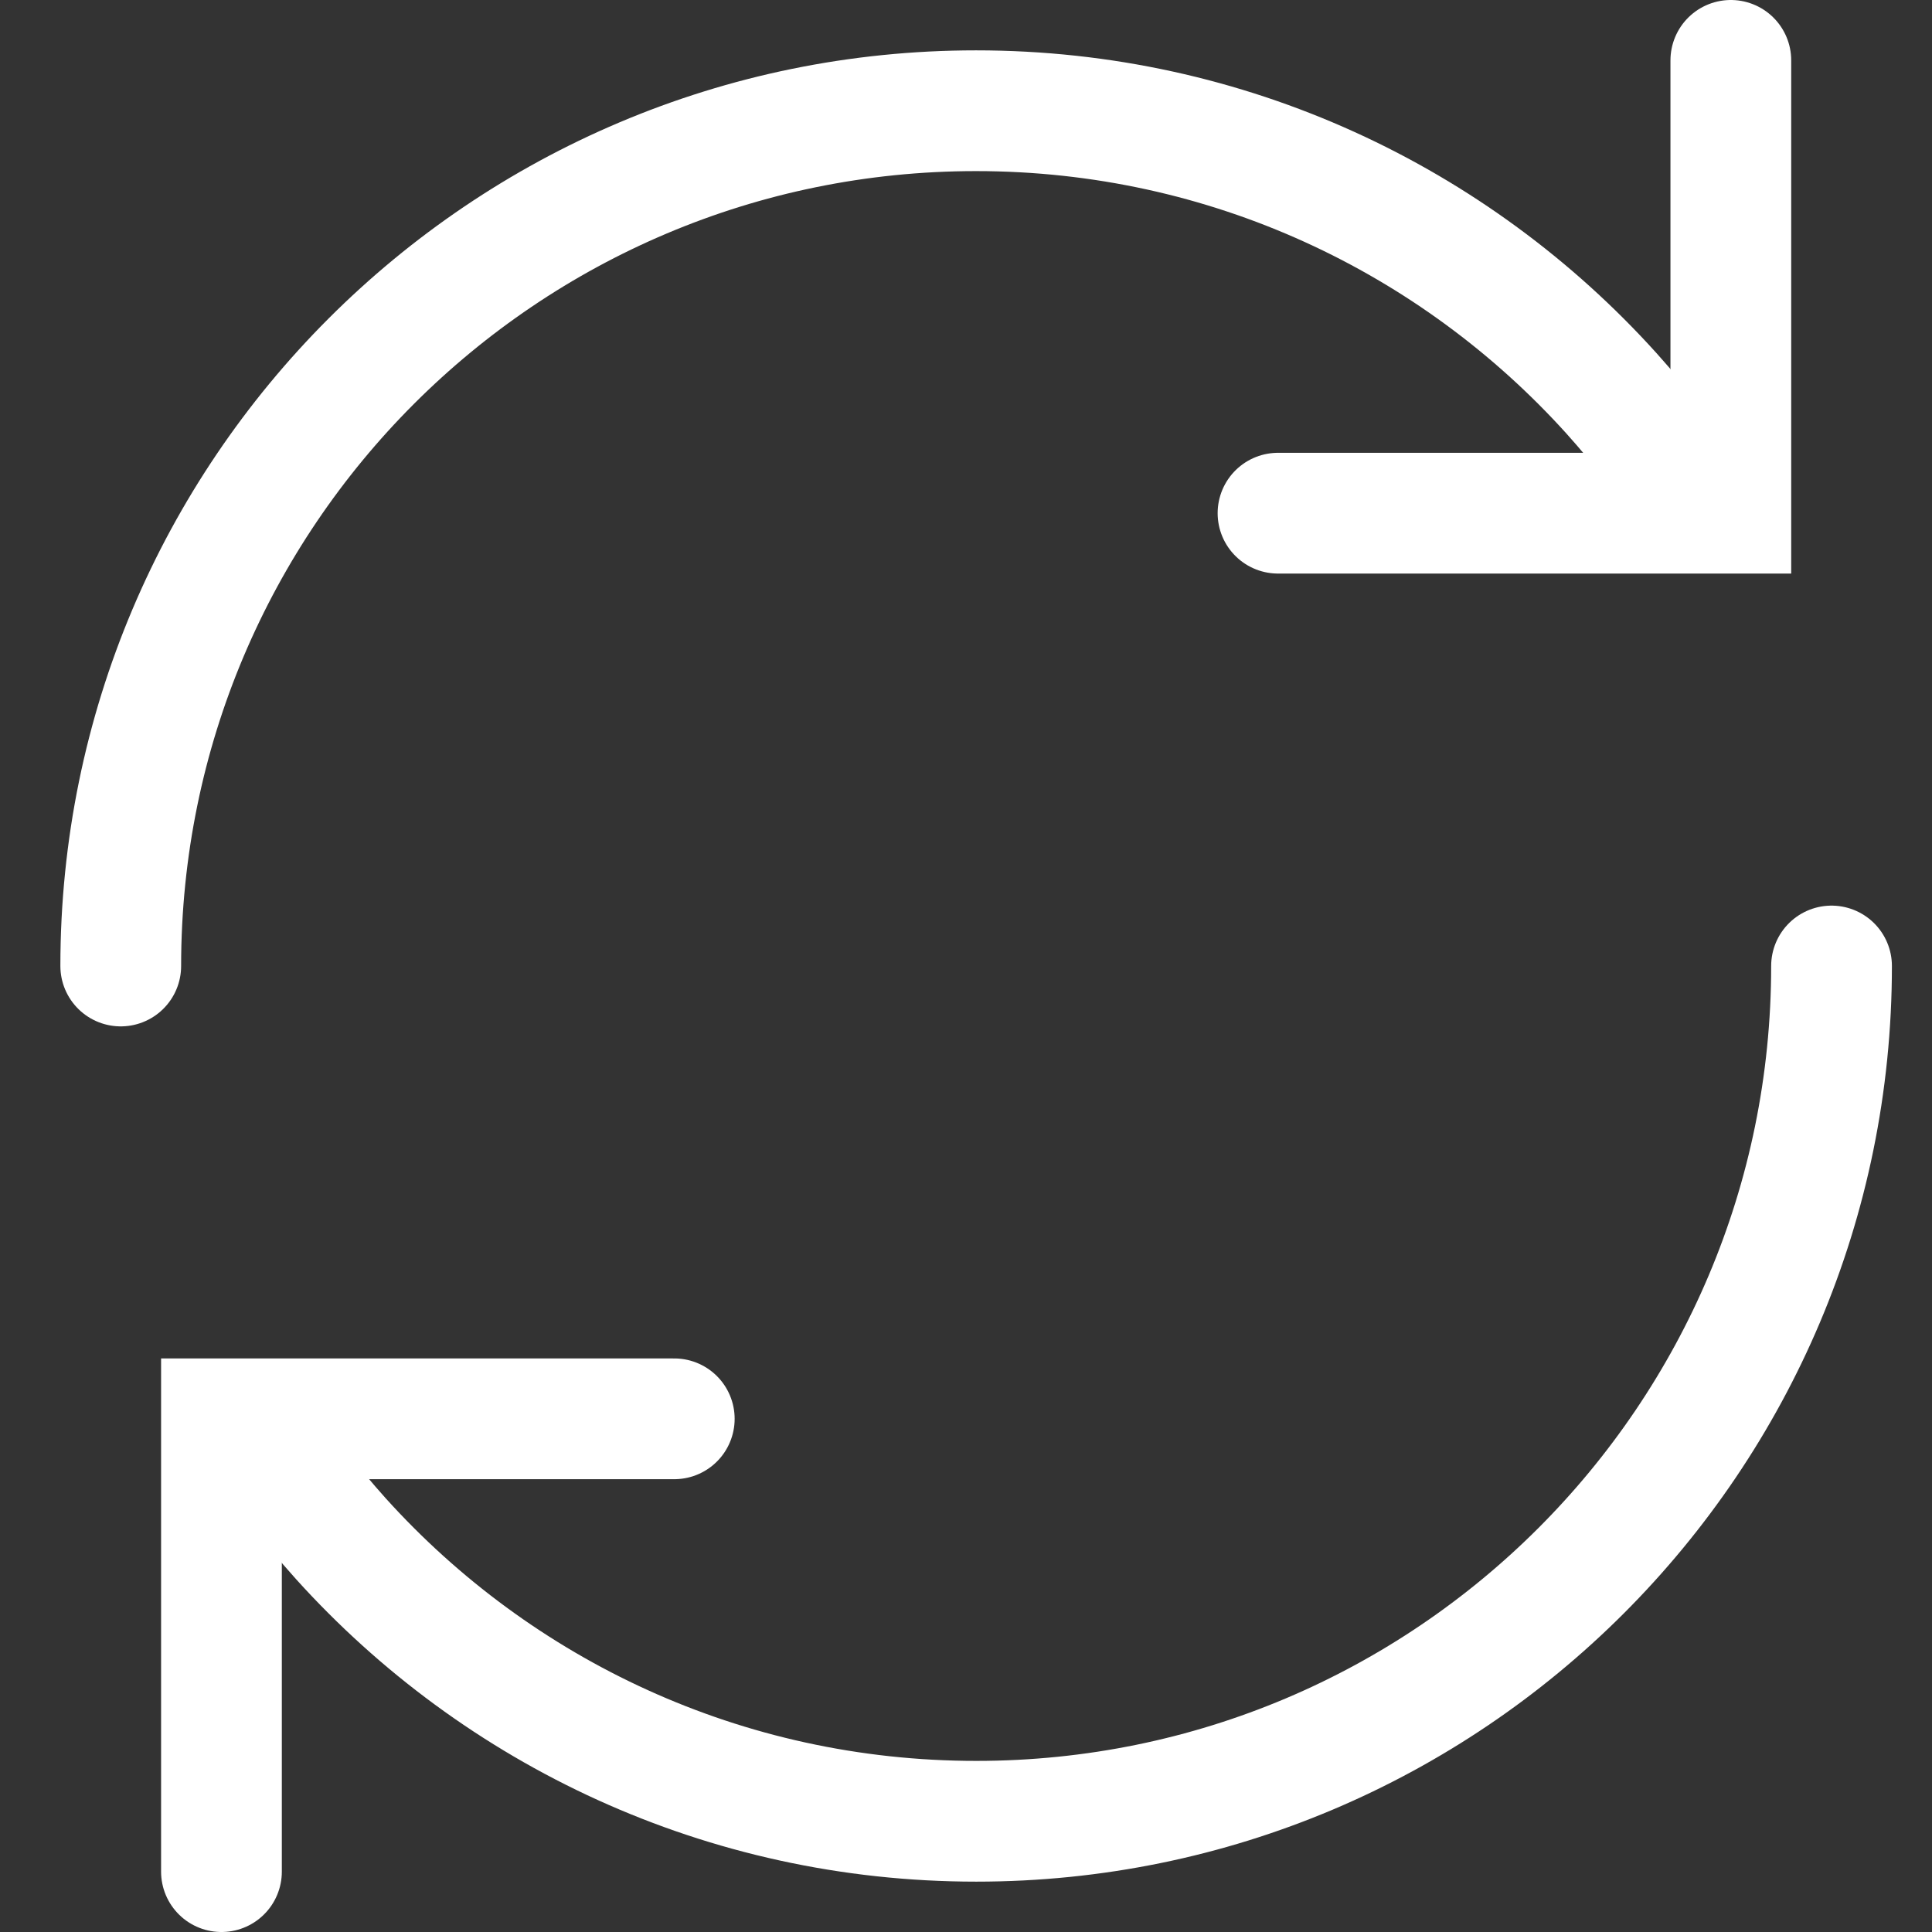 <svg width="16" height="16" viewBox="0 0 16 16" fill="none" xmlns="http://www.w3.org/2000/svg">
<rect x="0" y="0" width="16" height="16" fill="#333333" stroke="none"/>
<path d="M14.334 0.5V4.25L10.584 4.25" stroke="white" stroke-miterlimit="10" stroke-linecap="round"/>
<path d="M1 8C1 4.088 4.171 0.917 8.083 0.917C10.171 0.917 12.048 1.82 13.345 3.257C13.602 3.543 13.837 3.85 14.046 4.175" stroke="white" stroke-miterlimit="10" stroke-linecap="round"/>
<path d="M1.834 15.5V11.75L5.584 11.75" stroke="white" stroke-miterlimit="10" stroke-linecap="round"/>
<path d="M15.168 8C15.168 11.912 11.997 15.083 8.085 15.083C5.997 15.083 4.12 14.18 2.823 12.743C2.566 12.457 2.331 12.15 2.122 11.825" stroke="white" stroke-miterlimit="10" stroke-linecap="round"/>
</svg>
